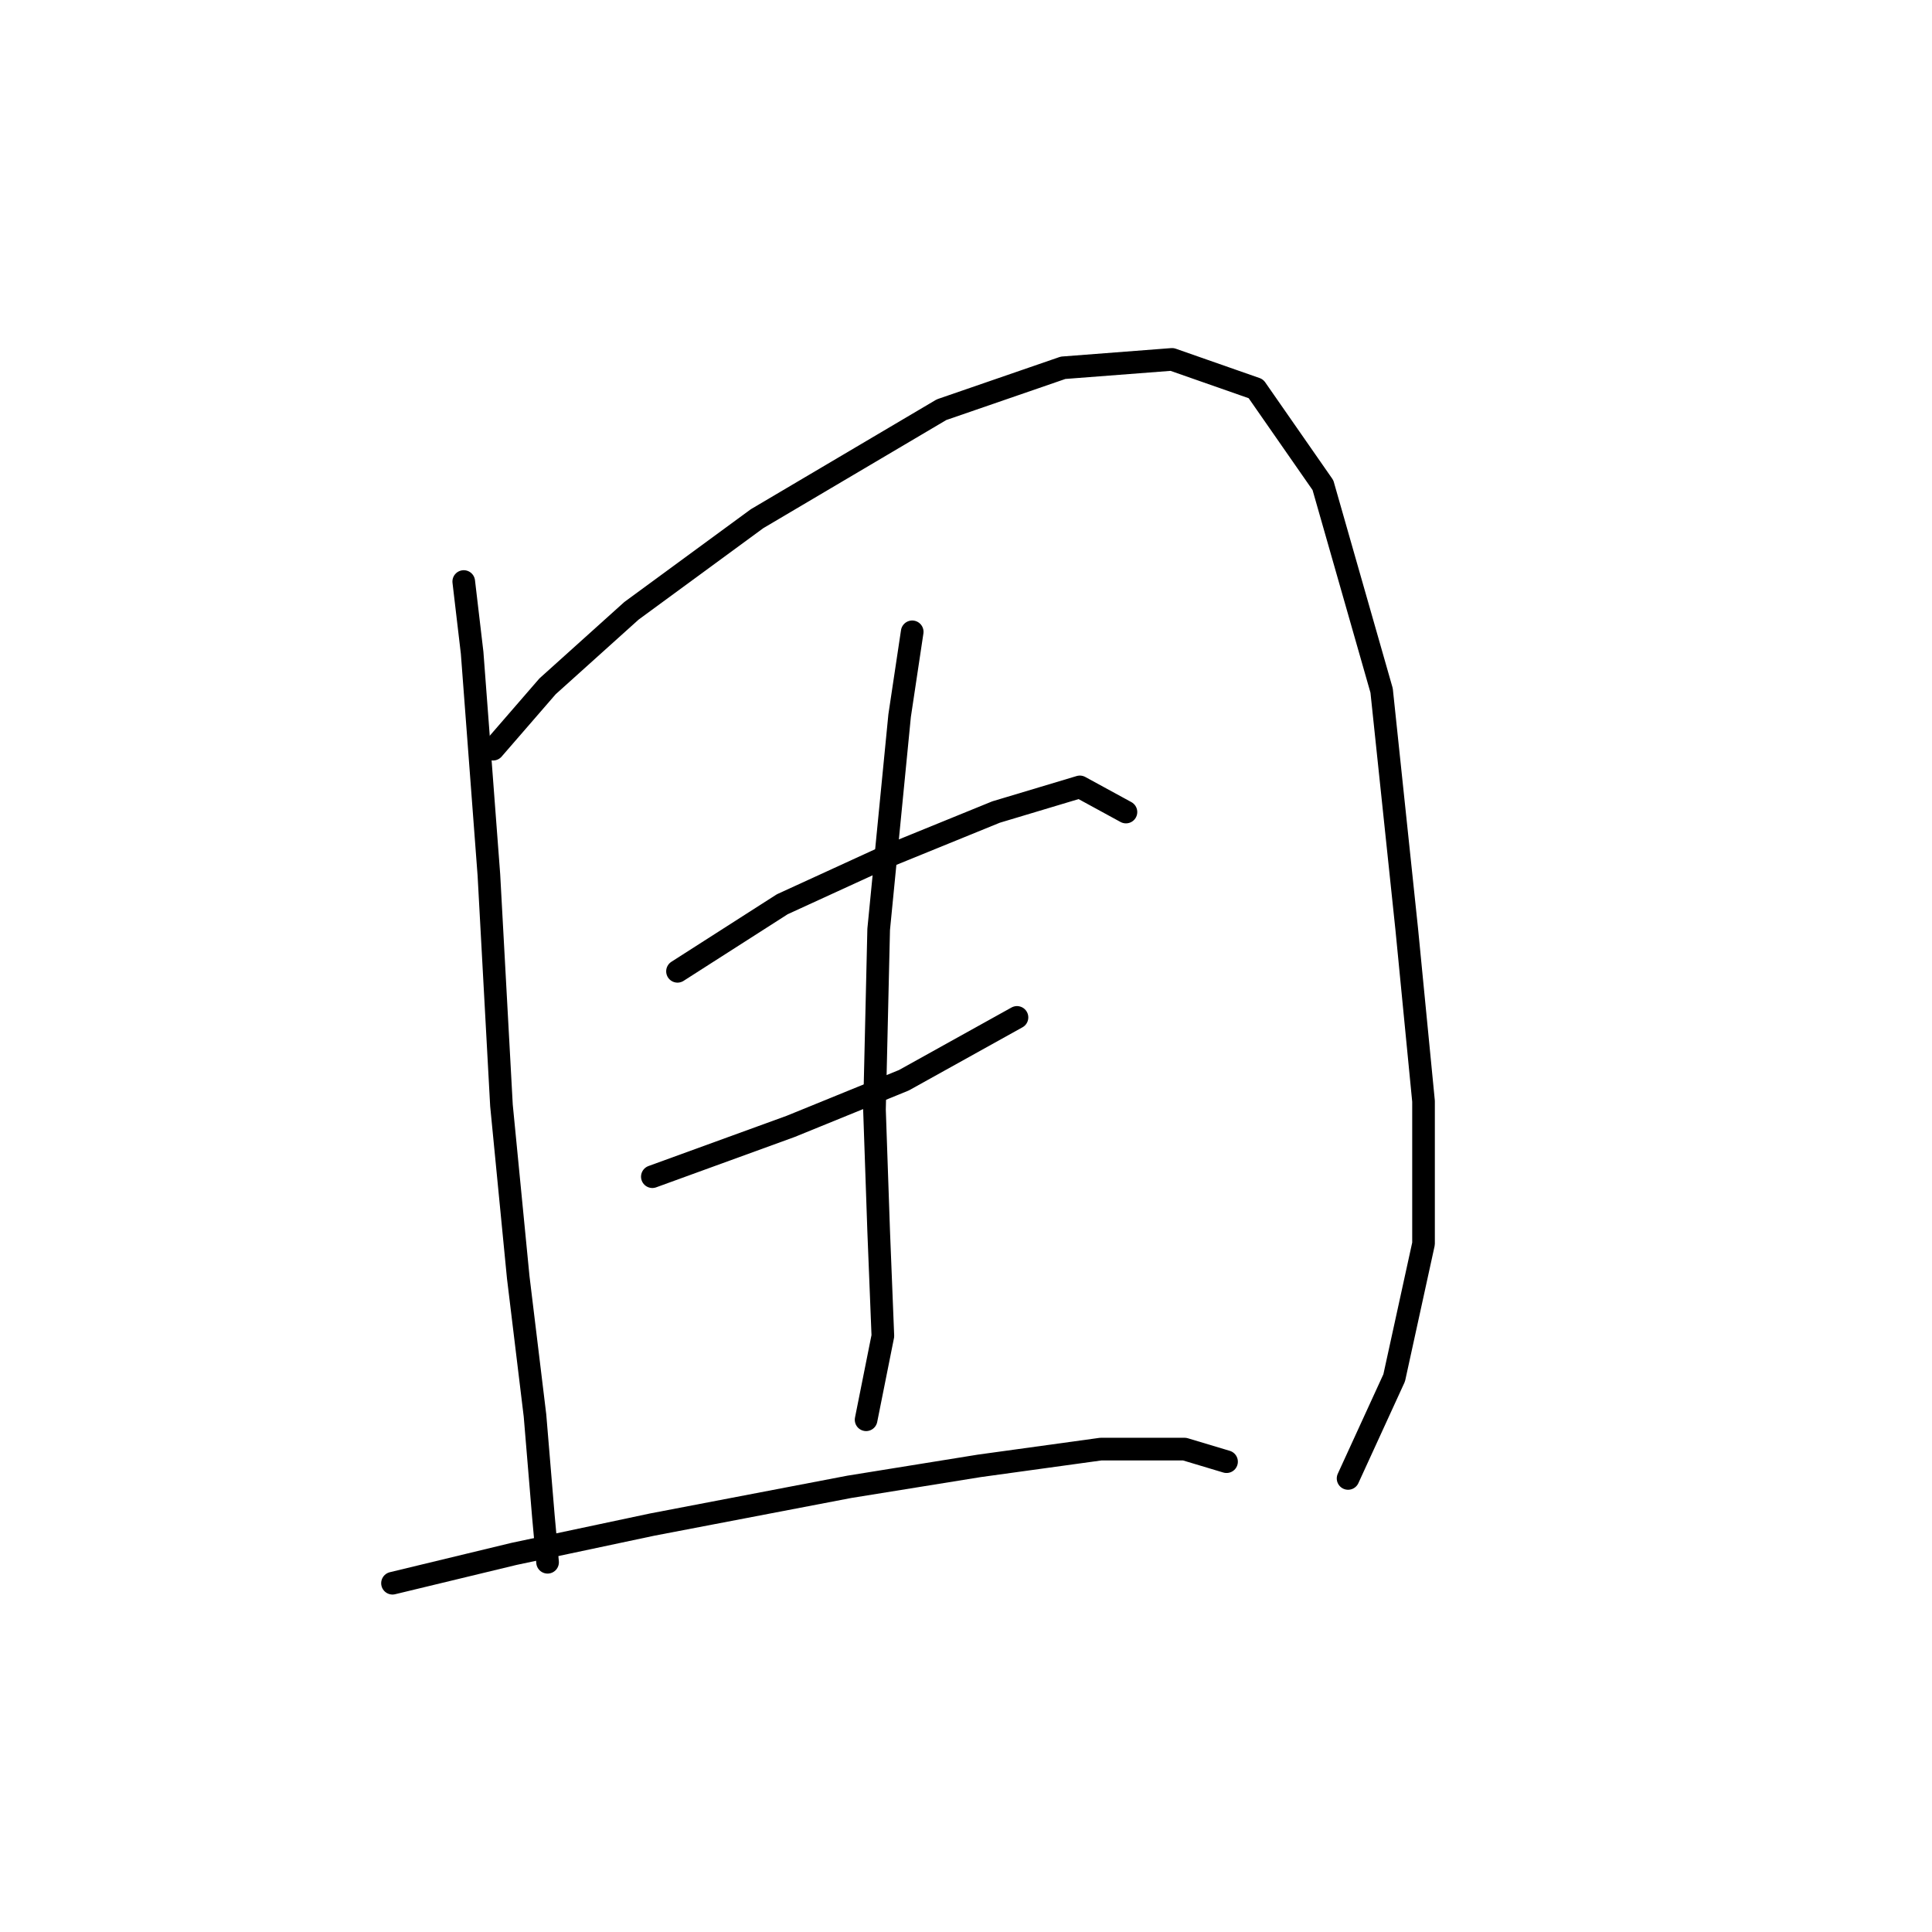 <?xml version="1.0" standalone="no"?>
    <svg width="256" height="256" xmlns="http://www.w3.org/2000/svg" version="1.1">
    <polyline stroke="black" stroke-width="3" stroke-linecap="round" fill="transparent" stroke-linejoin="round" points="61.449 77.056 62.56 86.497 64.781 115.931 66.447 146.475 68.668 169.244 70.89 187.571 72 200.899 72.556 207.008 72.556 207.008 " />
        <polyline stroke="black" stroke-width="3" stroke-linecap="round" fill="transparent" stroke-linejoin="round" points="65.336 99.27 72.556 90.94 83.663 80.943 100.323 68.726 124.759 54.286 140.864 48.733 155.303 47.622 166.41 51.51 175.296 64.283 183.071 91.495 186.403 123.15 188.625 145.92 188.625 164.802 184.737 182.573 178.628 195.901 178.628 195.901 " />
        <polyline stroke="black" stroke-width="3" stroke-linecap="round" fill="transparent" stroke-linejoin="round" points="89.772 128.704 103.656 119.818 116.984 113.709 131.979 107.6 143.086 104.268 149.194 107.6 149.194 107.6 " />
        <polyline stroke="black" stroke-width="3" stroke-linecap="round" fill="transparent" stroke-linejoin="round" points="86.44 155.916 104.766 149.252 119.761 143.143 134.755 134.812 134.755 134.812 " />
        <polyline stroke="black" stroke-width="3" stroke-linecap="round" fill="transparent" stroke-linejoin="round" points="120.872 83.72 119.205 94.827 116.429 123.15 115.873 147.03 116.429 163.135 116.984 177.019 114.763 188.126 114.763 188.126 " />
        <polyline stroke="black" stroke-width="3" stroke-linecap="round" fill="transparent" stroke-linejoin="round" points="52.008 209.785 68.113 205.898 86.44 202.01 112.541 197.012 129.757 194.235 145.862 192.014 156.969 192.014 162.523 193.68 162.523 193.68 " />
        </svg>